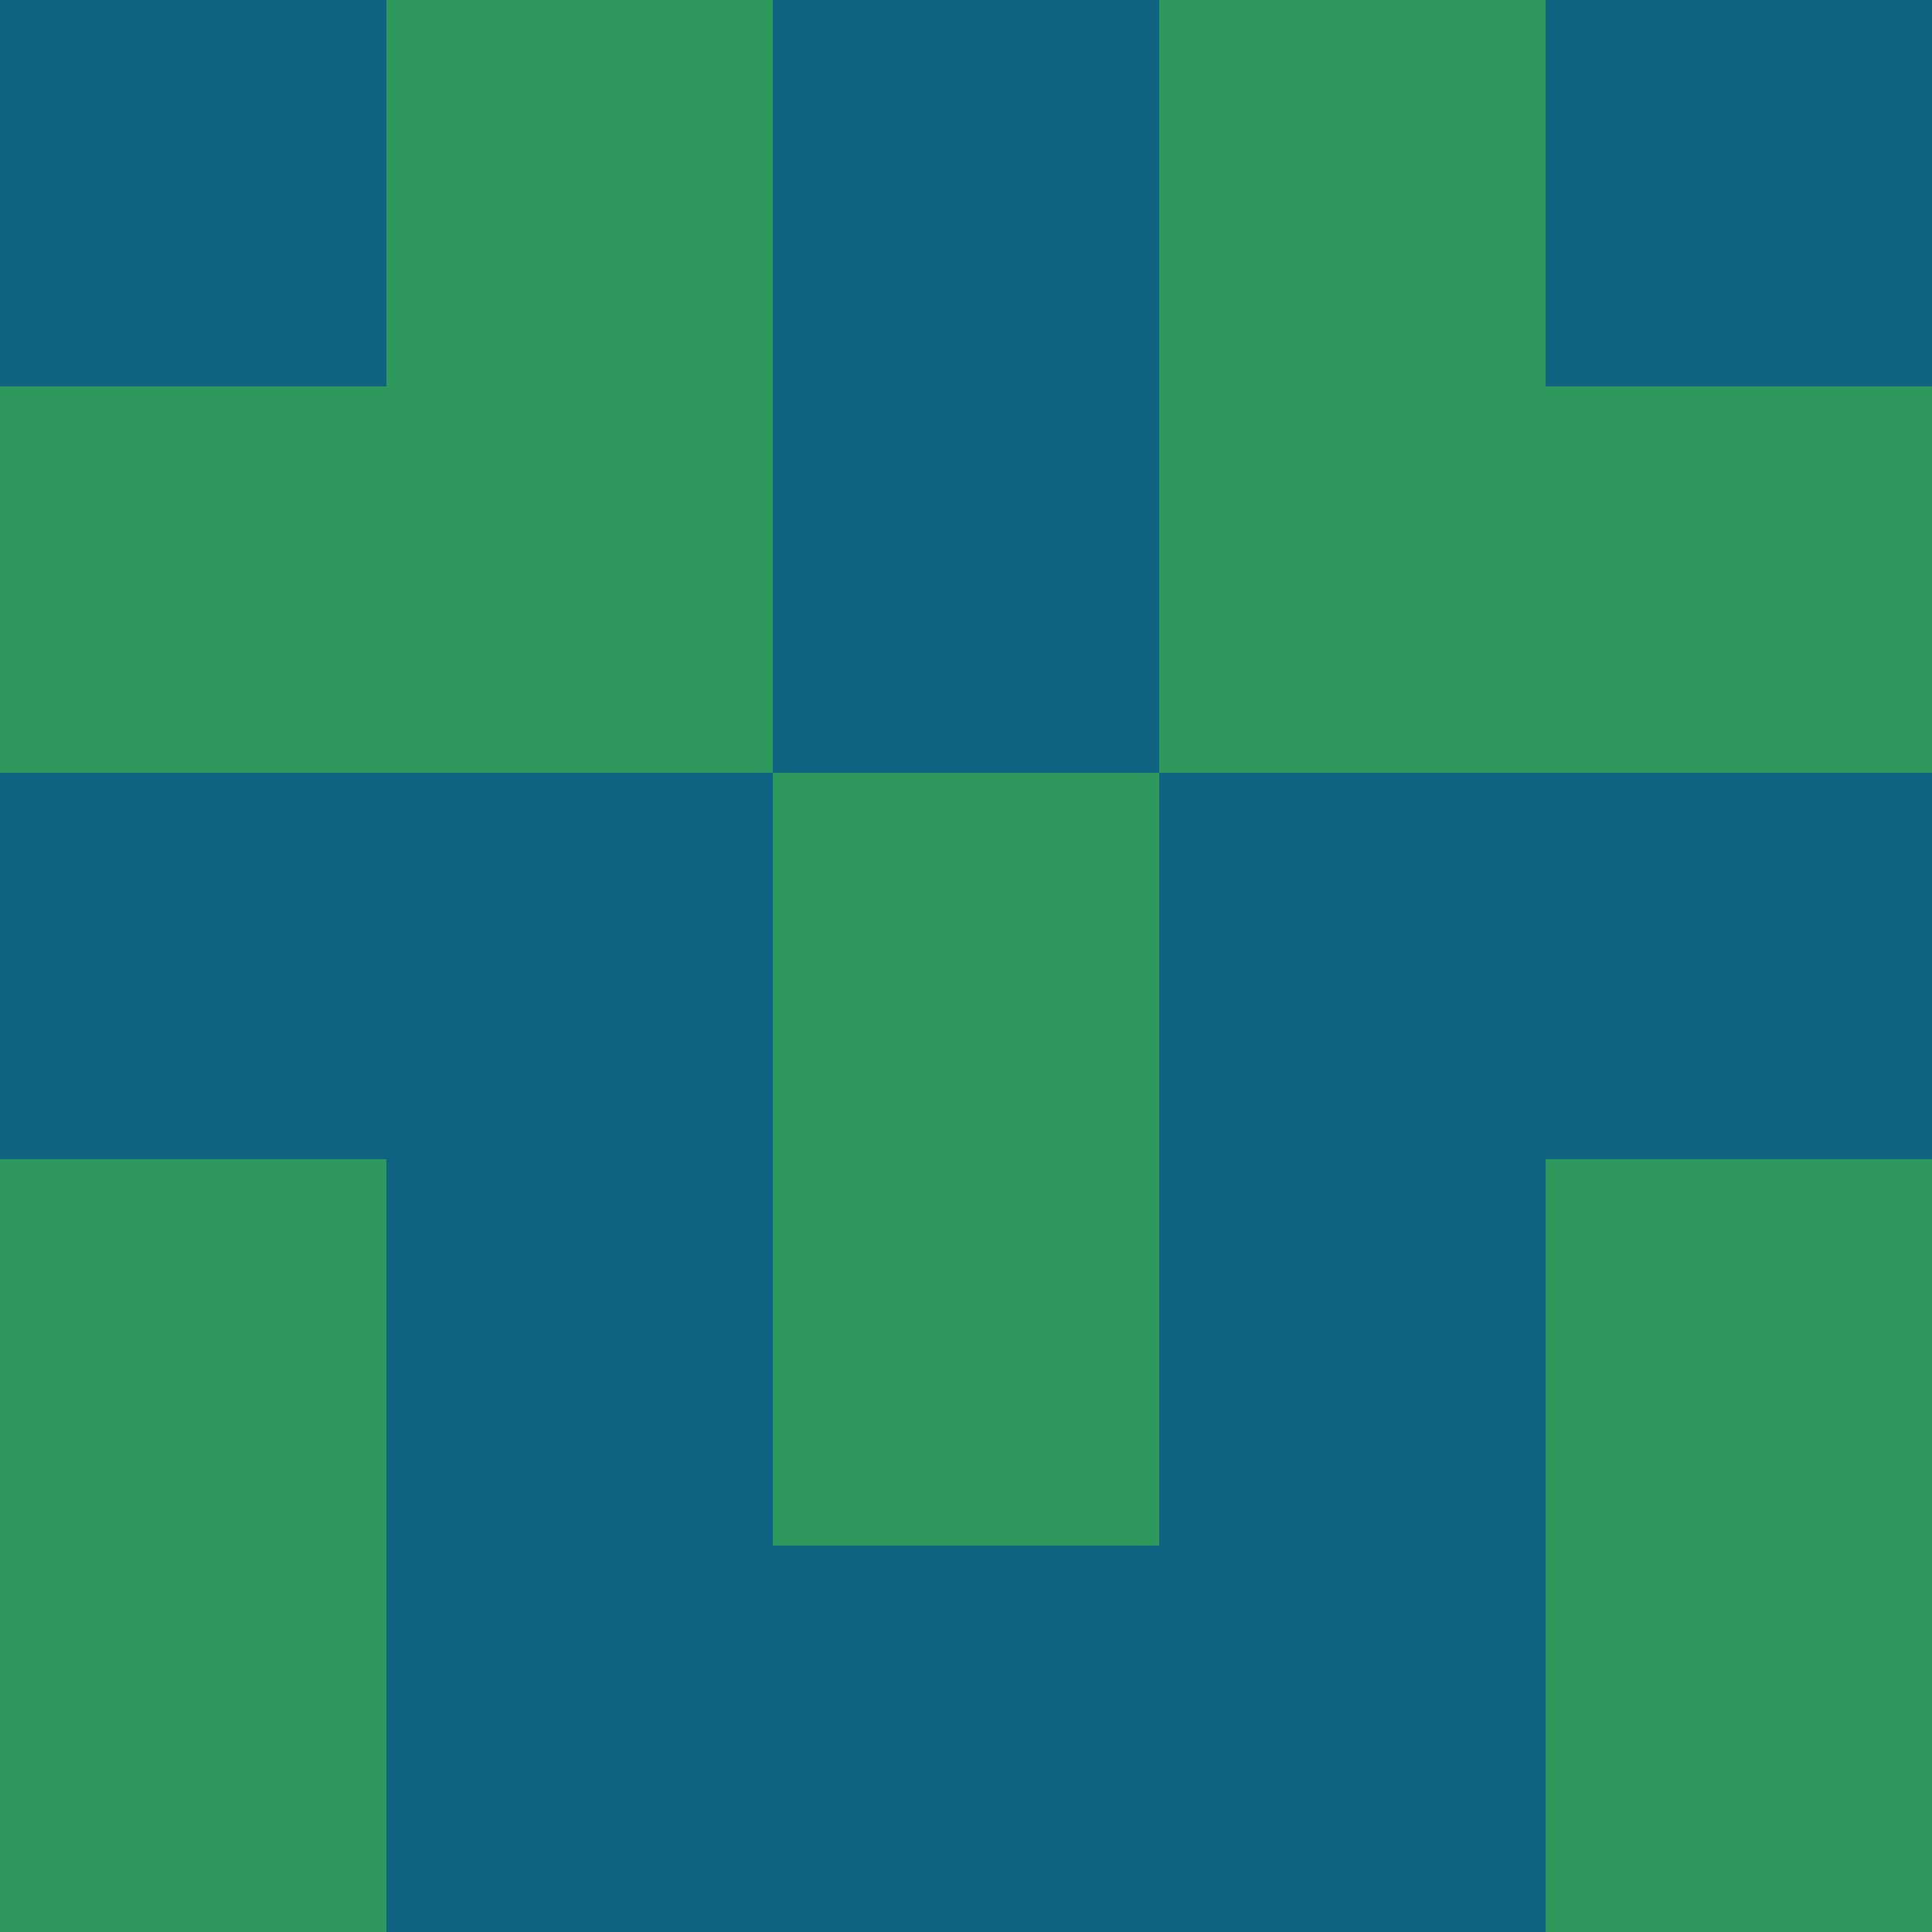 <?xml version="1.0" encoding="utf-8"?>
<!DOCTYPE svg PUBLIC "-//W3C//DTD SVG 20010904//EN"
        "http://www.w3.org/TR/2001/REC-SVG-20010904/DTD/svg10.dtd">

<svg viewBox="0 0 5 5"
     xmlns="http://www.w3.org/2000/svg"
     xmlns:xlink="http://www.w3.org/1999/xlink">

            <rect x ="0" y="0"
          width="1" height="1"
          fill="#0F6381"></rect>
        <rect x ="4" y="0"
          width="1" height="1"
          fill="#0F6381"></rect>
        <rect x ="1" y="0"
          width="1" height="1"
          fill="#2F985D"></rect>
        <rect x ="3" y="0"
          width="1" height="1"
          fill="#2F985D"></rect>
        <rect x ="2" y="0"
          width="1" height="1"
          fill="#0F6381"></rect>
                <rect x ="0" y="1"
          width="1" height="1"
          fill="#2F985D"></rect>
        <rect x ="4" y="1"
          width="1" height="1"
          fill="#2F985D"></rect>
        <rect x ="1" y="1"
          width="1" height="1"
          fill="#2F985D"></rect>
        <rect x ="3" y="1"
          width="1" height="1"
          fill="#2F985D"></rect>
        <rect x ="2" y="1"
          width="1" height="1"
          fill="#0F6381"></rect>
                <rect x ="0" y="2"
          width="1" height="1"
          fill="#0F6381"></rect>
        <rect x ="4" y="2"
          width="1" height="1"
          fill="#0F6381"></rect>
        <rect x ="1" y="2"
          width="1" height="1"
          fill="#0F6381"></rect>
        <rect x ="3" y="2"
          width="1" height="1"
          fill="#0F6381"></rect>
        <rect x ="2" y="2"
          width="1" height="1"
          fill="#2F985D"></rect>
                <rect x ="0" y="3"
          width="1" height="1"
          fill="#2F985D"></rect>
        <rect x ="4" y="3"
          width="1" height="1"
          fill="#2F985D"></rect>
        <rect x ="1" y="3"
          width="1" height="1"
          fill="#0F6381"></rect>
        <rect x ="3" y="3"
          width="1" height="1"
          fill="#0F6381"></rect>
        <rect x ="2" y="3"
          width="1" height="1"
          fill="#2F985D"></rect>
                <rect x ="0" y="4"
          width="1" height="1"
          fill="#2F985D"></rect>
        <rect x ="4" y="4"
          width="1" height="1"
          fill="#2F985D"></rect>
        <rect x ="1" y="4"
          width="1" height="1"
          fill="#0F6381"></rect>
        <rect x ="3" y="4"
          width="1" height="1"
          fill="#0F6381"></rect>
        <rect x ="2" y="4"
          width="1" height="1"
          fill="#0F6381"></rect>
        </svg>


